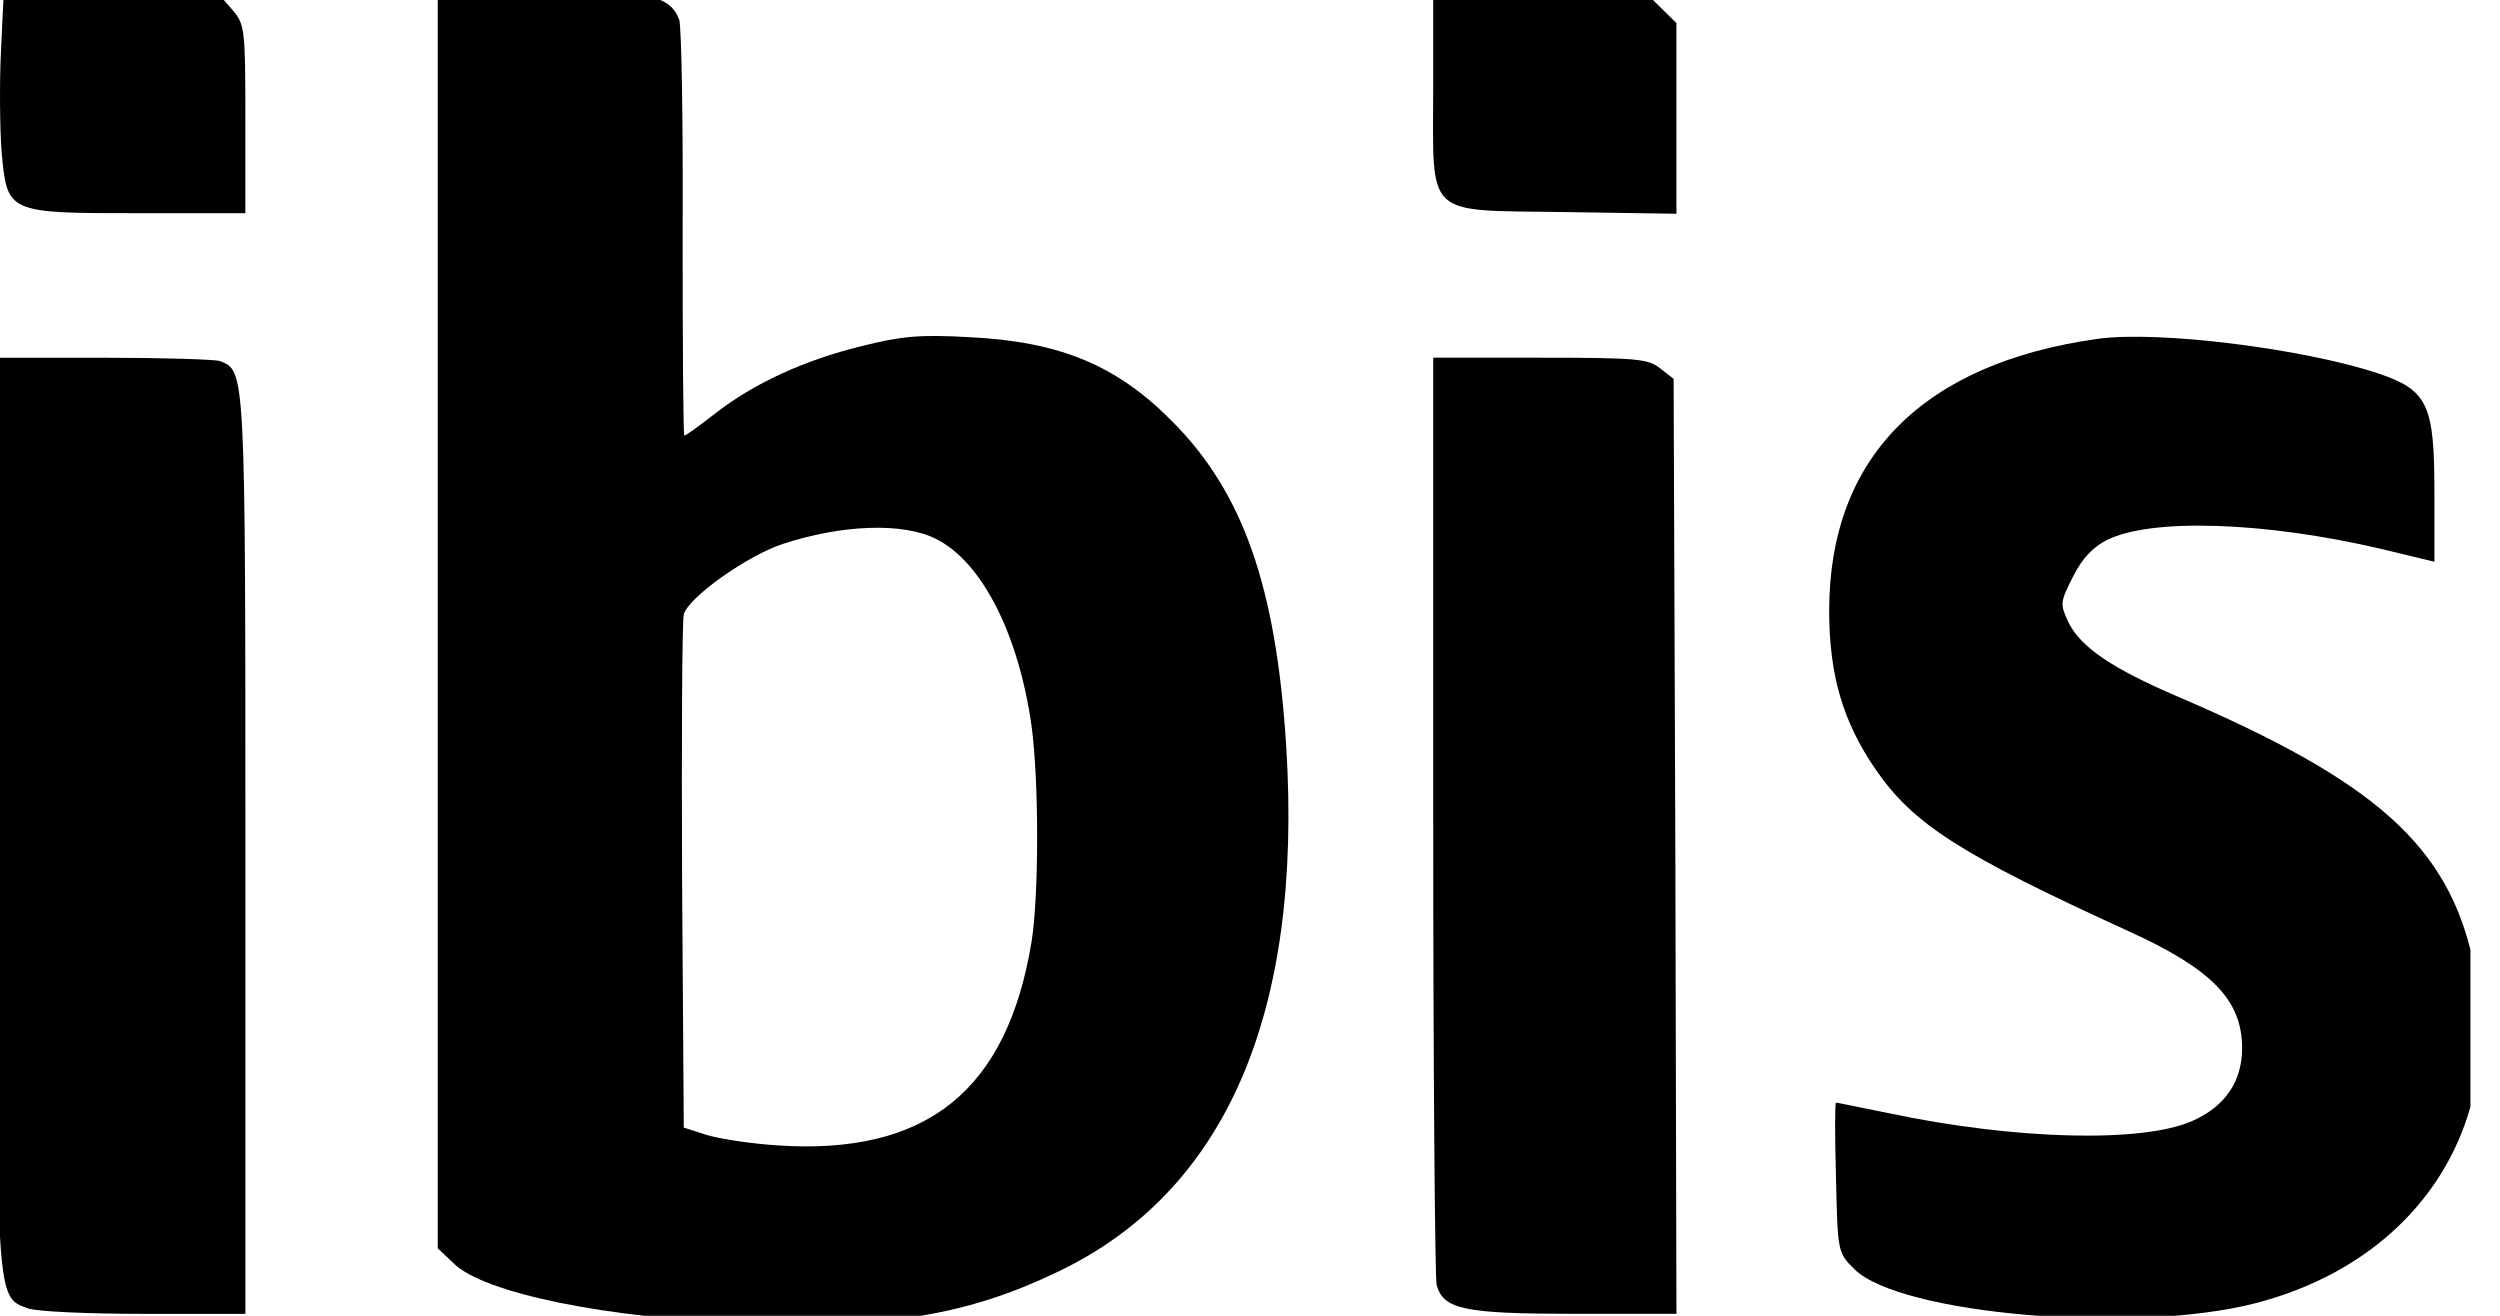 <svg width="76" height="40" viewBox="0 0 76 40" fill="none" xmlns="http://www.w3.org/2000/svg">
<g clip-path="url(#clip0_118_109)">
<path d="M0.031 1.53C-0.02 2.527 -0.003 3.913 0.048 4.605C0.22 6.481 0.203 6.481 4.21 6.481H7.459V3.625C7.459 0.837 7.442 0.736 7.047 0.279L6.634 -0.194L3.367 -0.244L0.117 -0.295L0.031 1.53Z" fill="black"/>
<path d="M13.307 18.834V37.947L13.788 38.403C14.699 39.315 18.517 40.093 22.781 40.228C26.994 40.38 29.418 39.974 32.135 38.673C37.259 36.24 39.615 30.815 39.099 22.653C38.79 17.837 37.792 14.998 35.677 12.852C33.975 11.111 32.238 10.385 29.47 10.25C27.974 10.165 27.407 10.216 26.203 10.52C24.466 10.942 22.919 11.652 21.749 12.565C21.268 12.937 20.855 13.241 20.804 13.241C20.769 13.241 20.752 10.486 20.752 7.106C20.769 3.744 20.718 0.82 20.649 0.6C20.357 -0.143 19.755 -0.278 16.402 -0.278H13.307V18.834ZM28.456 16.384C29.848 17.077 30.966 19.273 31.361 22.079C31.585 23.768 31.585 27.199 31.361 28.618C30.622 33.147 28.18 35.124 23.641 34.82C22.833 34.77 21.853 34.617 21.474 34.499L20.787 34.279L20.735 26.675C20.718 22.484 20.735 18.902 20.787 18.682C20.907 18.175 22.712 16.891 23.796 16.536C25.601 15.944 27.458 15.877 28.456 16.384Z" fill="black"/>
<path d="M43.569 2.662C43.569 6.684 43.26 6.38 47.593 6.447L50.963 6.498V3.608V0.702L50.465 0.212L49.966 -0.279H46.768H43.569V2.662Z" fill="black"/>
<path d="M63.775 10.3C58.445 11.044 55.607 13.917 55.607 18.564C55.607 20.507 56.02 21.927 57 23.363C58.152 25.053 59.58 25.965 64.721 28.314C67.249 29.463 68.16 30.41 68.16 31.863C68.16 32.877 67.644 33.637 66.647 34.077C65.116 34.753 61.247 34.651 57.413 33.84C56.57 33.671 55.848 33.519 55.814 33.519C55.779 33.519 55.779 34.55 55.814 35.8C55.865 38.065 55.865 38.082 56.381 38.589C57.774 39.957 64.893 40.566 68.555 39.62C73.542 38.335 76.242 34.144 75.193 29.261C74.436 25.729 72.252 23.768 66.217 21.183C64.205 20.321 63.259 19.679 62.881 18.919C62.623 18.361 62.623 18.31 63.019 17.533C63.294 16.975 63.638 16.62 64.05 16.418C65.391 15.742 68.865 15.86 72.39 16.688L74.006 17.077V14.931C74.006 12.294 73.8 11.855 72.287 11.348C69.983 10.588 65.598 10.047 63.775 10.3Z" fill="black"/>
<path d="M-0.105 24.647C-0.105 39.653 -0.123 39.417 0.84 39.772C1.098 39.873 2.68 39.941 4.382 39.941H7.46V25.999C7.46 11.196 7.46 11.28 6.687 10.976C6.532 10.925 4.933 10.875 3.144 10.875H-0.105V24.647Z" fill="black"/>
<path d="M43.57 24.765C43.57 32.42 43.622 38.842 43.673 39.062C43.88 39.805 44.499 39.94 47.869 39.94H50.964L50.93 25.728L50.878 11.517L50.465 11.196C50.104 10.908 49.761 10.874 46.82 10.874H43.57V24.765Z" fill="black"/>
</g>
<defs>
<clipPath id="clip0_118_109">
<rect width="75.102" height="40" fill="white"/>
</clipPath>
</defs>
</svg>
